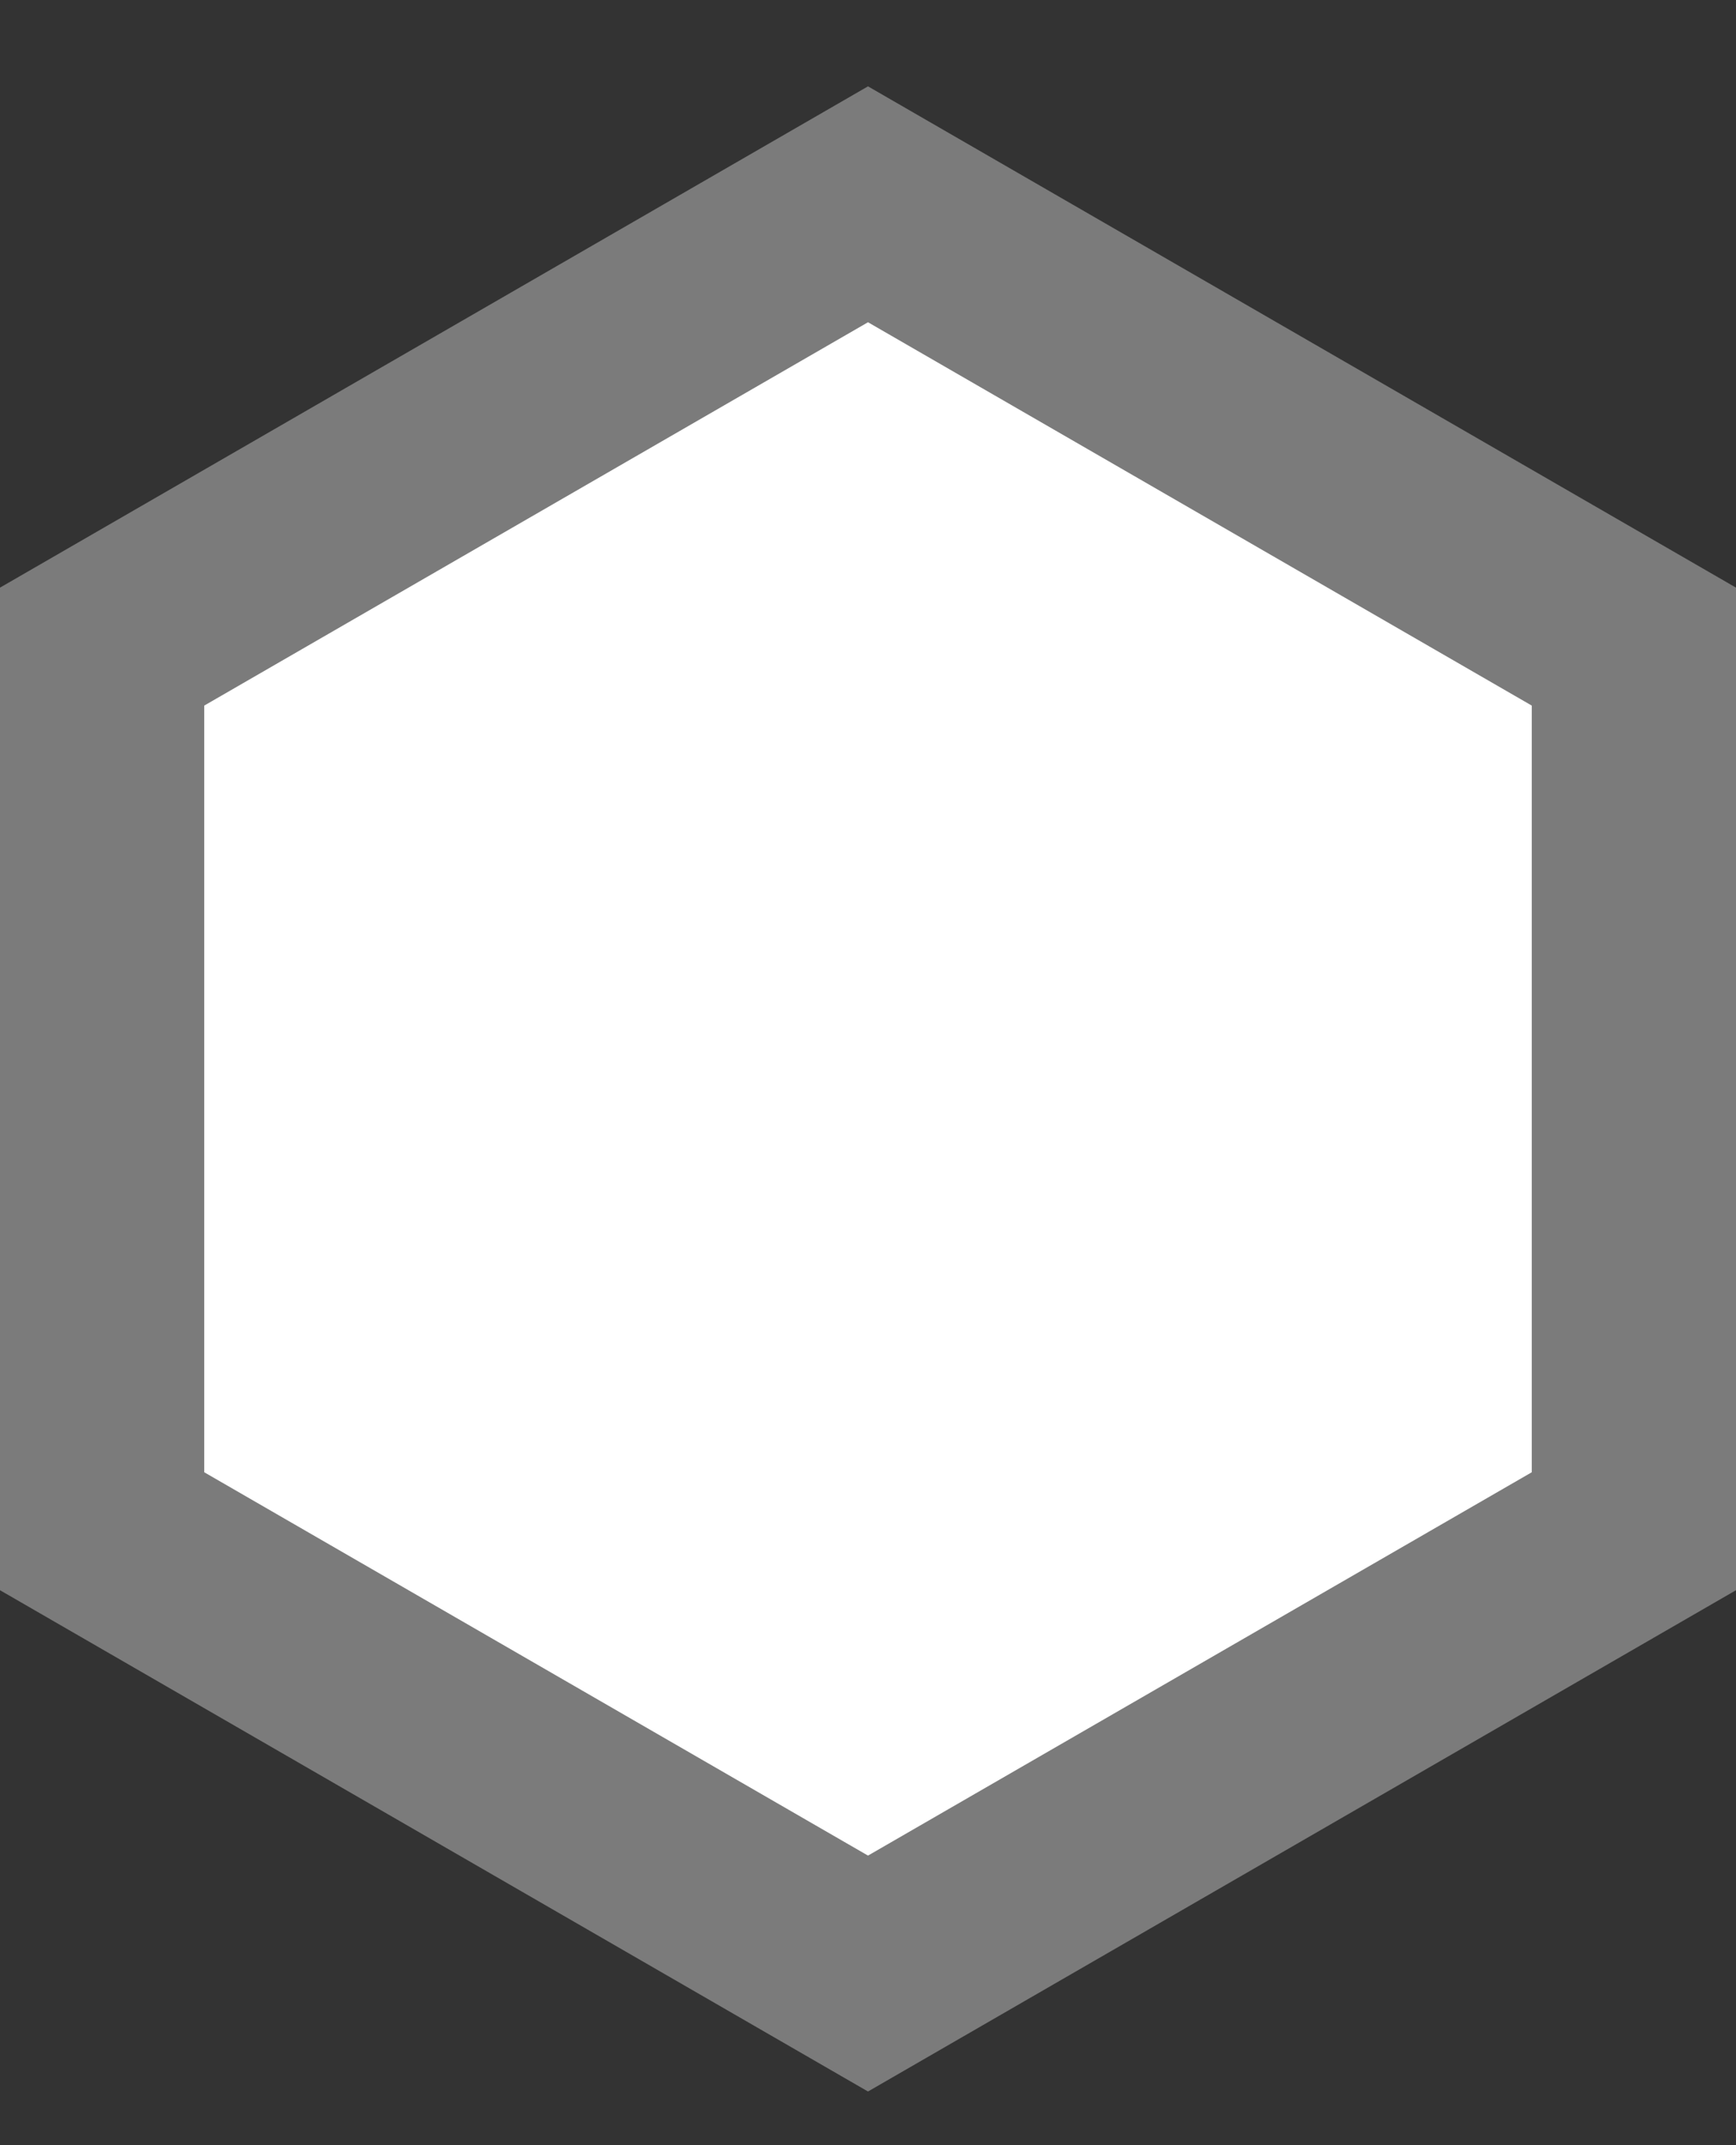<?xml version="1.0" encoding="UTF-8"?>
<svg width="17px" height="21px" viewBox="0 0 17 21" version="1.1" xmlns="http://www.w3.org/2000/svg" xmlns:xlink="http://www.w3.org/1999/xlink">
    <rect x="0" y="0" width="17" height="21" fill="#333333" stroke="none"/>
    <!-- Generator: Sketch 41 (35326) - http://www.bohemiancoding.com/sketch -->
    <title>Polygon Copy</title>
    <desc>Created with Sketch.</desc>
    <defs></defs>
    <g id="Page-1" stroke="none" stroke-width="1" fill="none" fill-rule="evenodd">
        <g id="Desktop-HD-Copy-2" transform="translate(-512, -659)" stroke-width="2" stroke="#7B7B7B" fill="#FFFFFF">
            <g id="form-etape2" transform="translate(315, 660)">
                <polygon id="Polygon-Copy" points="205.5 1 213 5.33 213 13.99 205.5 18.32 198 13.99 198 5.33"></polygon>
            </g>
        </g>
    </g>
</svg>